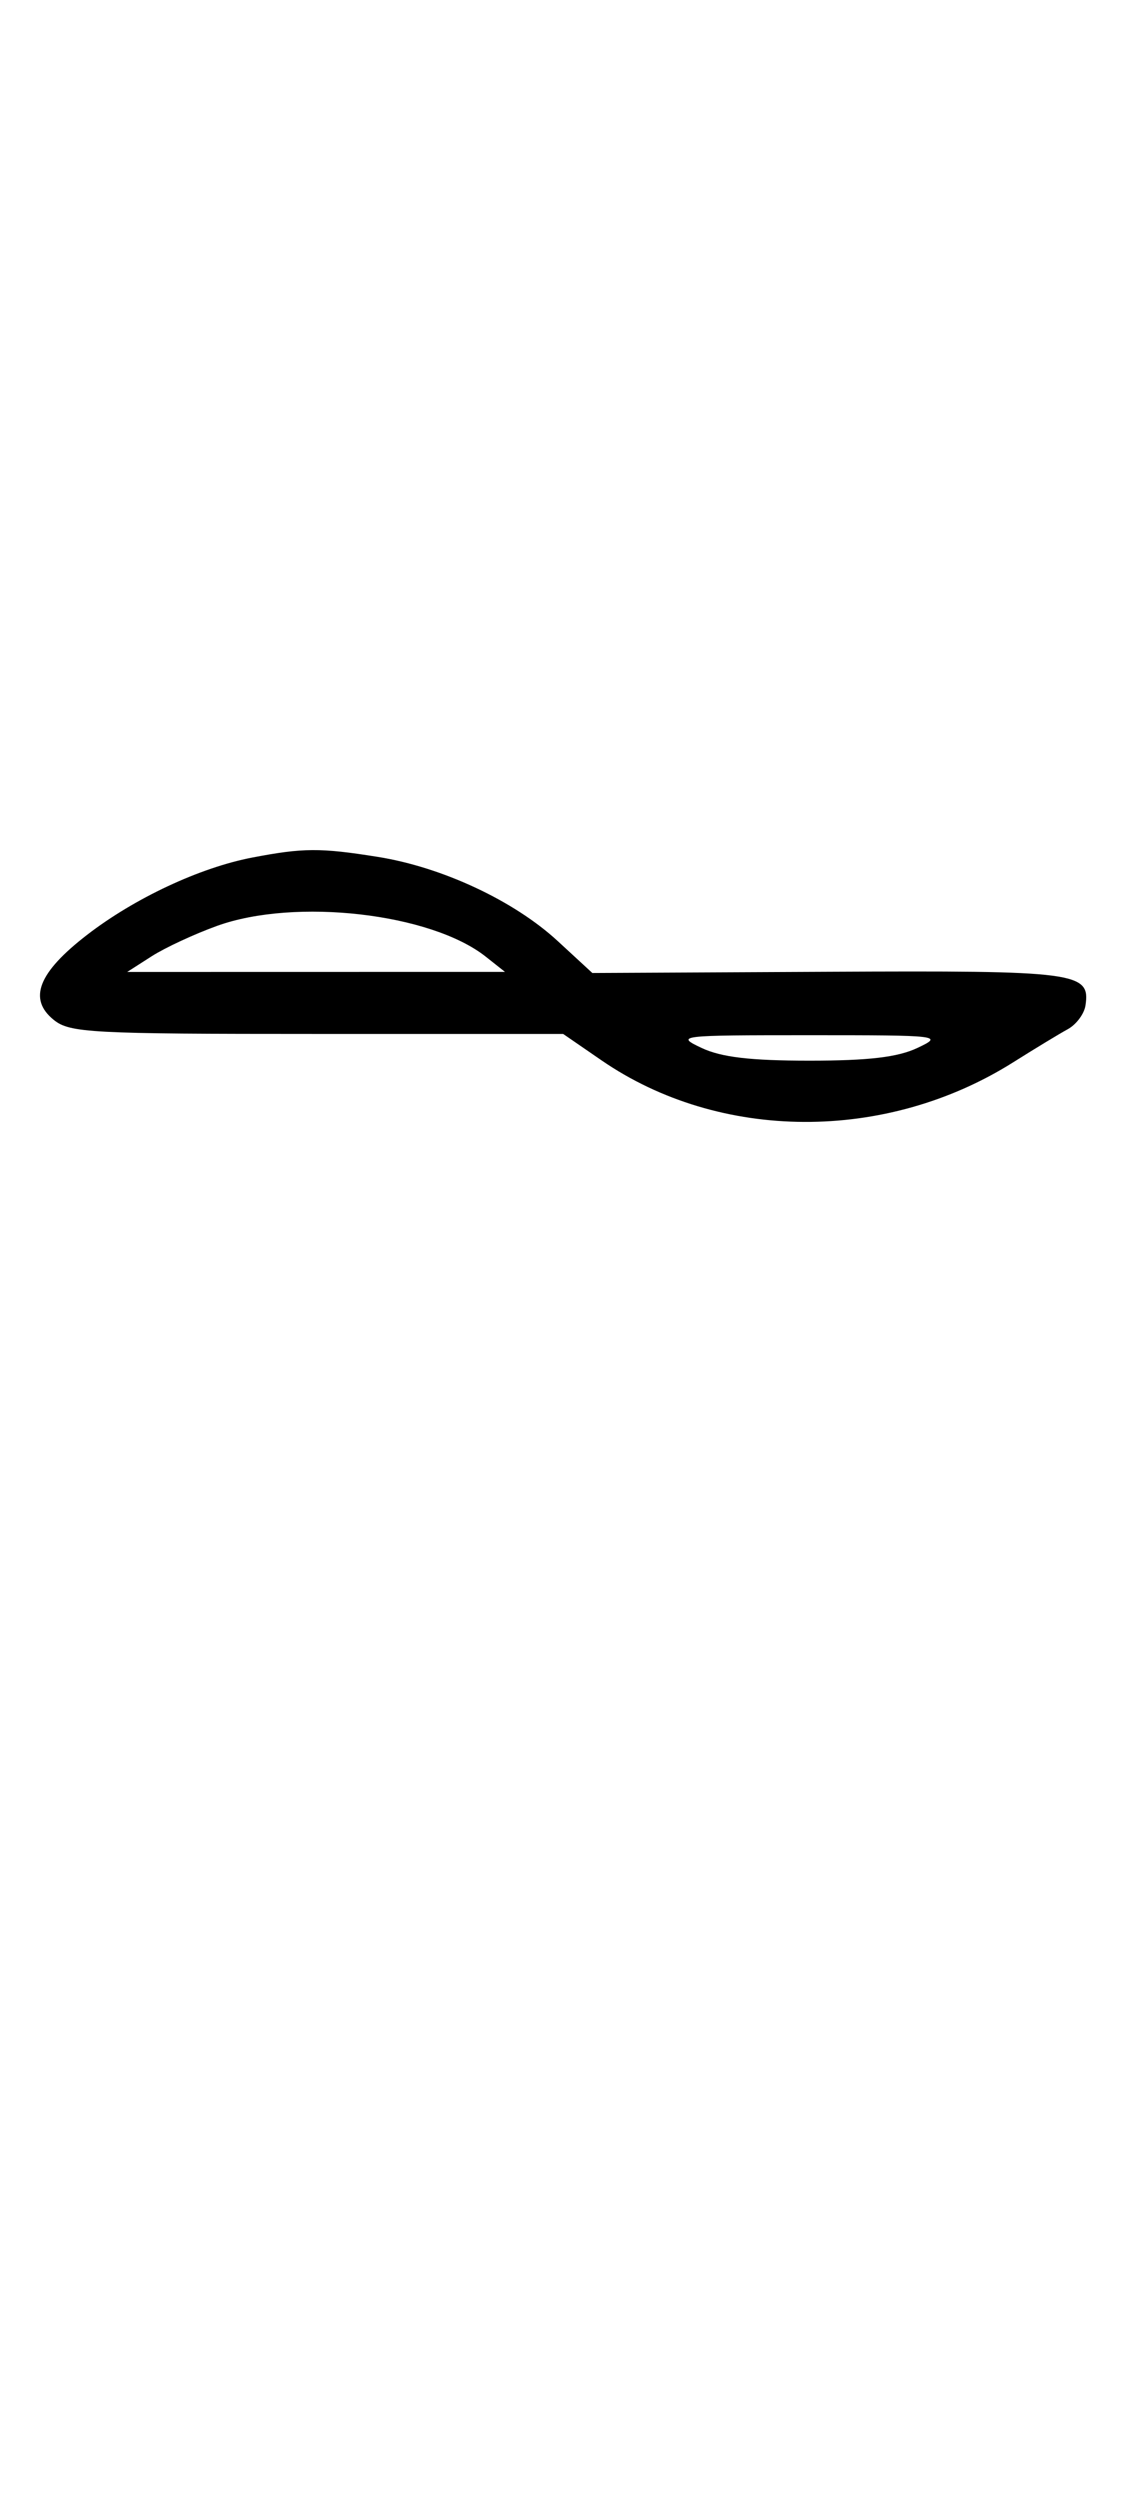 <svg xmlns="http://www.w3.org/2000/svg" width="148" height="324" viewBox="0 0 148 324" version="1.1">
	<path d="M 32.712 111.141 C 25.916 112.444, 17.466 116.397, 11.284 121.167 C 4.964 126.042, 3.620 129.464, 6.960 132.169 C 9.047 133.858, 11.692 134, 41.135 134 L 73.048 134 78.012 137.414 C 93.361 147.973, 114.927 148.072, 131.446 137.661 C 134.226 135.910, 137.400 133.986, 138.500 133.386 C 139.600 132.786, 140.634 131.402, 140.798 130.310 C 141.446 125.996, 139.746 125.774, 107.434 125.943 L 76.835 126.103 72.347 121.966 C 66.672 116.735, 57.370 112.386, 49 111.052 C 41.532 109.861, 39.331 109.873, 32.712 111.141 M 28.166 119.991 C 25.232 121.047, 21.407 122.823, 19.666 123.938 L 16.500 125.966 41 125.961 L 65.500 125.956 63 123.979 C 55.884 118.355, 38.308 116.342, 28.166 119.991 M 91 135.813 C 93.559 137.019, 97.324 137.463, 105 137.463 C 112.676 137.463, 116.441 137.019, 119 135.813 C 122.402 134.209, 122.010 134.163, 105 134.163 C 87.990 134.163, 87.598 134.209, 91 135.813 " stroke="none" fill="black" fill-rule="evenodd"/>
</svg>